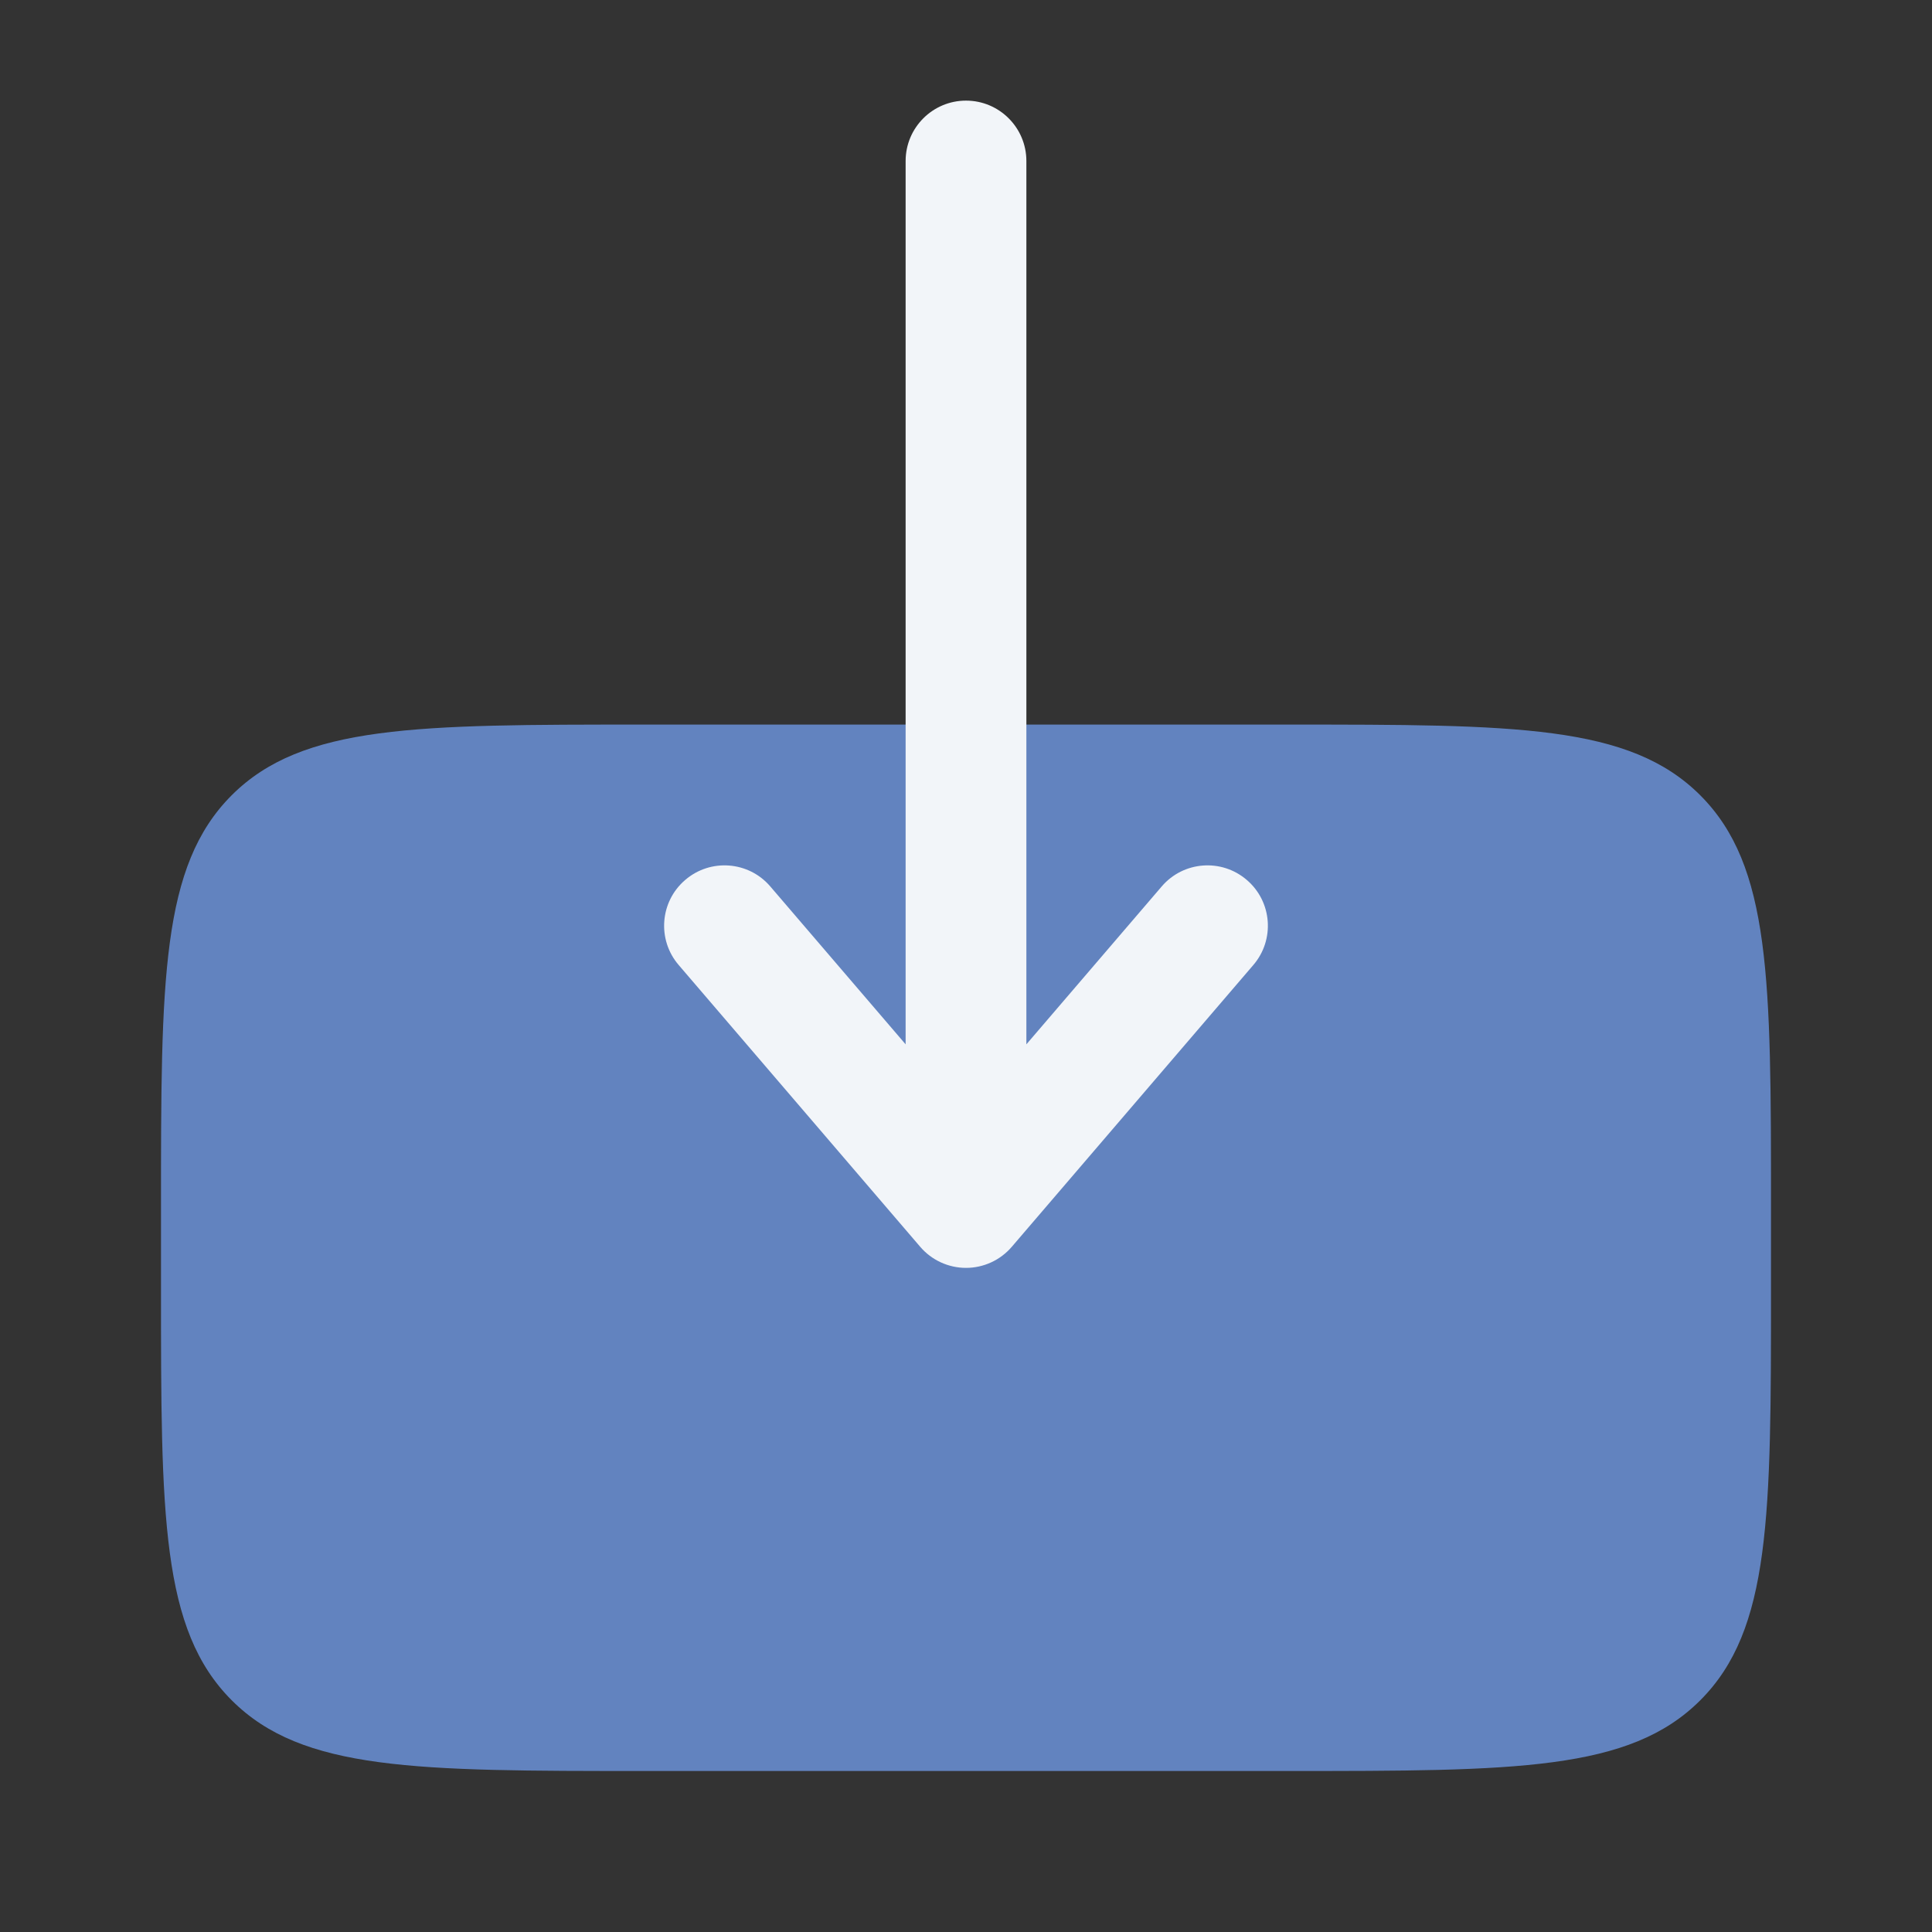 <!DOCTYPE svg PUBLIC "-//W3C//DTD SVG 1.1//EN" "http://www.w3.org/Graphics/SVG/1.1/DTD/svg11.dtd">

<!-- Uploaded to: SVG Repo, www.svgrepo.com, Transformed by: SVG Repo Mixer Tools -->
<svg width="800px" height="800px" viewBox="0 0 24 24" fill="none" xmlns="http://www.w3.org/2000/svg">

    <rect x="0" y="0" width="24" height="24" fill="#333333" stroke="none"/>

    <g id="SVGRepo_bgCarrier" stroke-width="0" />

    <g id="SVGRepo_tracerCarrier" stroke-linecap="round" stroke-linejoin="round" />

    <g id="SVGRepo_iconCarrier">
        <path
            d="M22 16V15C22 12.172 22 10.758 21.121 9.879C20.242 9.001 18.828 9.001 16 9.001H8C5.171 9.001 3.757 9.001 2.878 9.879C2 10.758 2 12.171 2 14.998V15V16C2 18.829 2 20.243 2.879 21.122C3.757 22 5.172 22 8 22H16H16C18.828 22 20.243 22 21.121 21.122C22 20.243 22 18.829 22 16Z"
            fill="rgba(105,142,211,0.877)" />
        <path fill-rule="evenodd" clip-rule="evenodd"
            d="M12 1.25C11.586 1.25 11.25 1.586 11.25 2L11.25 12.973L9.569 11.012C9.3 10.697 8.826 10.661 8.512 10.931C8.197 11.2 8.161 11.674 8.431 11.988L11.431 15.488C11.573 15.654 11.781 15.75 12 15.75C12.219 15.75 12.427 15.654 12.569 15.488L15.569 11.988C15.839 11.674 15.803 11.2 15.488 10.931C15.174 10.661 14.7 10.697 14.431 11.012L12.75 12.973L12.75 2C12.75 1.586 12.414 1.25 12 1.25Z"
            fill="#f2f5f9" />
    </g>

</svg>